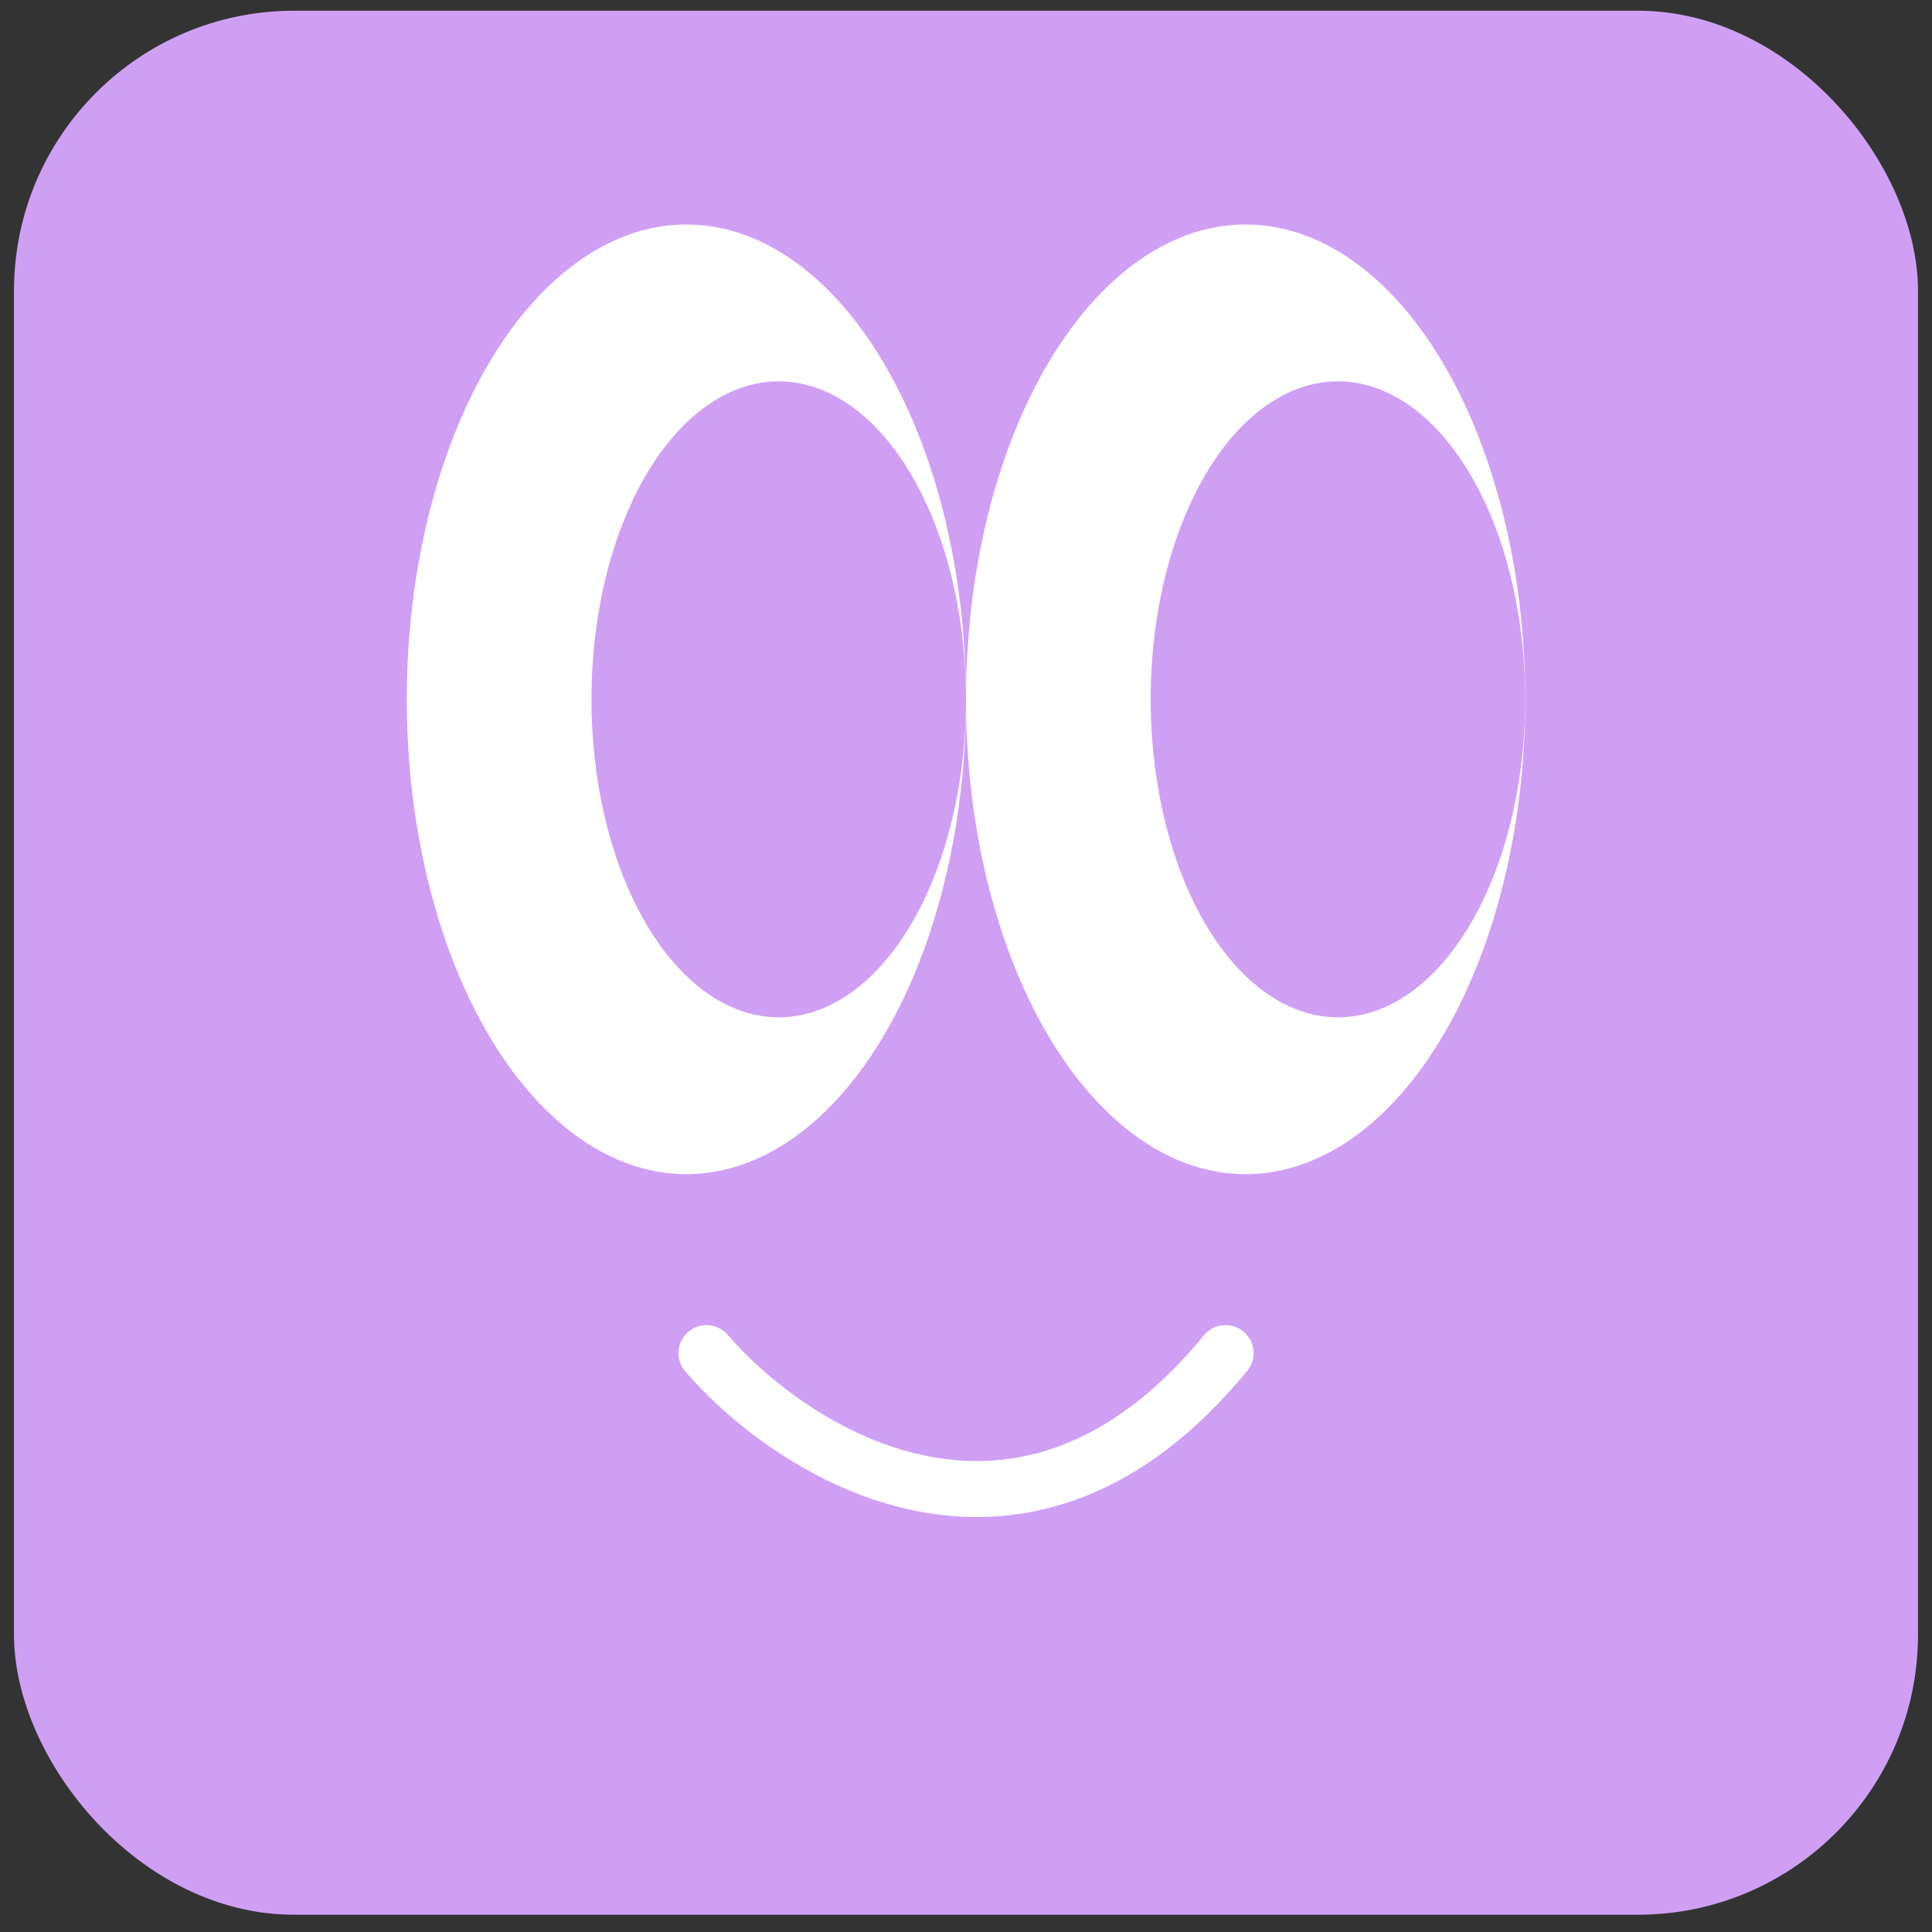 <svg width="69" height="69" viewBox="0 0 69 69" fill="none" xmlns="http://www.w3.org/2000/svg">
<rect x="0" y="0" width="69" height="69" fill="#333333" stroke="none"/>
<rect x="0.5" y="0.383" width="68" height="68" rx="10" fill="#CF9FF4"/>
<ellipse cx="24.514" cy="24.976" rx="9.986" ry="16.958" fill="white"/>
<ellipse cx="27.812" cy="24.976" rx="6.688" ry="11.357" fill="#CF9FF4"/>
<ellipse cx="44.486" cy="24.976" rx="9.986" ry="16.958" fill="white"/>
<ellipse cx="47.783" cy="24.976" rx="6.688" ry="11.357" fill="#CF9FF4"/>
<path d="M25.23 48.325C28.405 51.989 36.557 57.118 43.77 48.325" stroke="white" stroke-width="2" stroke-linecap="round" stroke-linejoin="round"/>
</svg>
